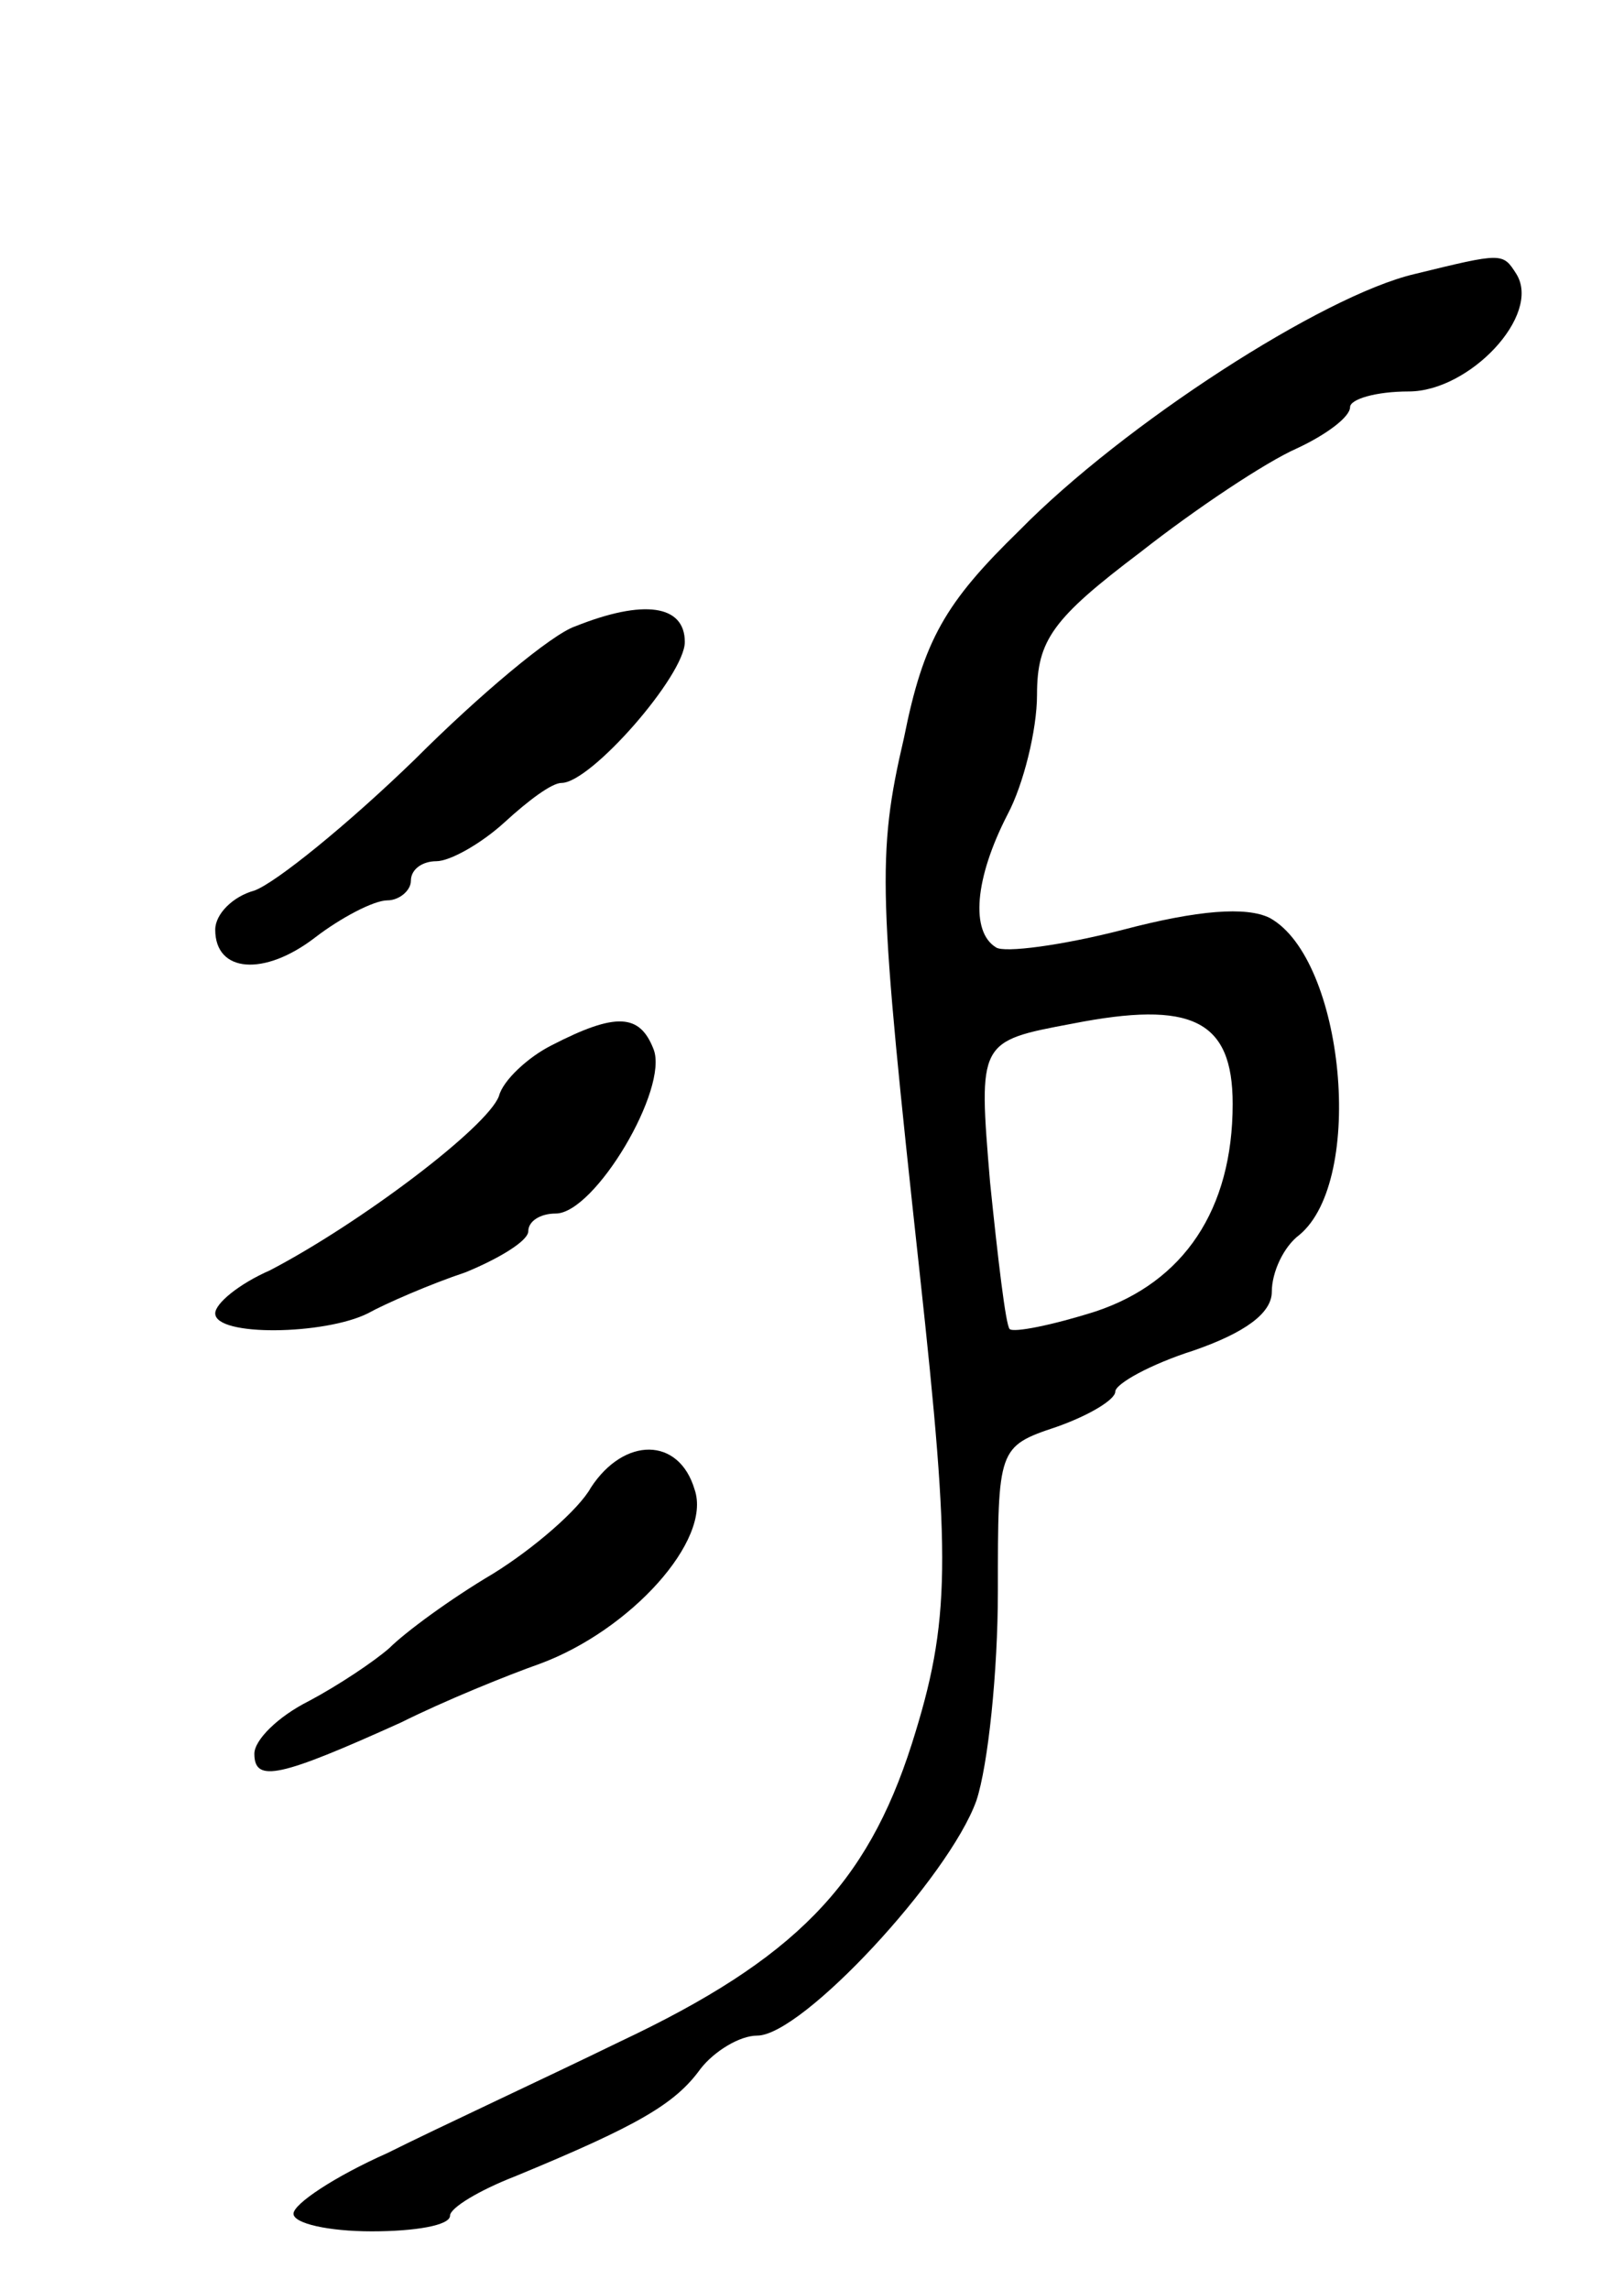 <svg version="1.0" xmlns="http://www.w3.org/2000/svg"
 width="83pt" height="117pt" viewBox="0 0 83 117"
 preserveAspectRatio="xMidYMid meet">
<g transform="translate(0,117) scale(0.1,-0.1)"
fill="#000000" stroke="none">
<path d="M723 1030 c-47 -11 -149 -77 -202 -131 -38 -37 -49 -56 -59 -106 -14
-60 -13 -80 8 -273 16 -147 16 -178 -4 -241 -23 -72 -60 -110 -149 -152 -39
-19 -93 -44 -119 -57 -27 -12 -48 -26 -48 -31 0 -5 18 -9 40 -9 22 0 40 3 40
8 0 4 15 13 33 20 63 26 82 37 95 55 7 9 20 17 29 17 23 0 98 81 112 120 6 18
11 66 11 107 0 73 0 74 30 84 17 6 30 14 30 18 0 4 18 14 40 21 26 9 40 19 40
30 0 10 6 23 14 29 34 28 23 141 -15 162 -12 6 -37 4 -75 -6 -31 -8 -61 -12
-65 -9 -13 8 -11 35 6 68 8 15 15 43 15 61 0 28 8 39 53 73 28 22 64 46 80 53
15 7 27 16 27 21 0 4 13 8 30 8 31 0 68 39 55 60 -7 11 -7 11 -52 0z m-93
-424 c0 -54 -25 -91 -70 -106 -22 -7 -42 -11 -44 -9 -2 2 -6 36 -10 75 -6 72
-6 72 42 81 61 12 82 2 82 -41z"/>
<path d="M294 850 c-12 -4 -49 -35 -82 -68 -34 -33 -71 -63 -82 -67 -11 -3
-20 -12 -20 -20 0 -22 25 -24 51 -4 13 10 30 19 37 19 6 0 12 5 12 10 0 6 6
10 13 10 7 0 23 9 35 20 12 11 24 20 29 20 15 0 63 55 63 72 0 19 -21 22 -56
8z"/>
<path d="M282 636 c-12 -6 -25 -18 -27 -26 -6 -16 -71 -65 -117 -89 -16 -7
-28 -17 -28 -22 0 -12 56 -11 78 0 9 5 32 15 50 21 17 7 32 16 32 21 0 5 6 9
14 9 20 0 58 64 50 84 -7 18 -19 19 -52 2z"/>
<path d="M302 410 c-6 -11 -29 -31 -50 -44 -22 -13 -45 -30 -53 -38 -8 -7 -26
-19 -41 -27 -16 -8 -28 -20 -28 -27 0 -15 13 -12 75 16 22 11 54 24 71 30 46
17 88 63 79 89 -8 27 -36 27 -53 1z"/>
</g>
</svg>
